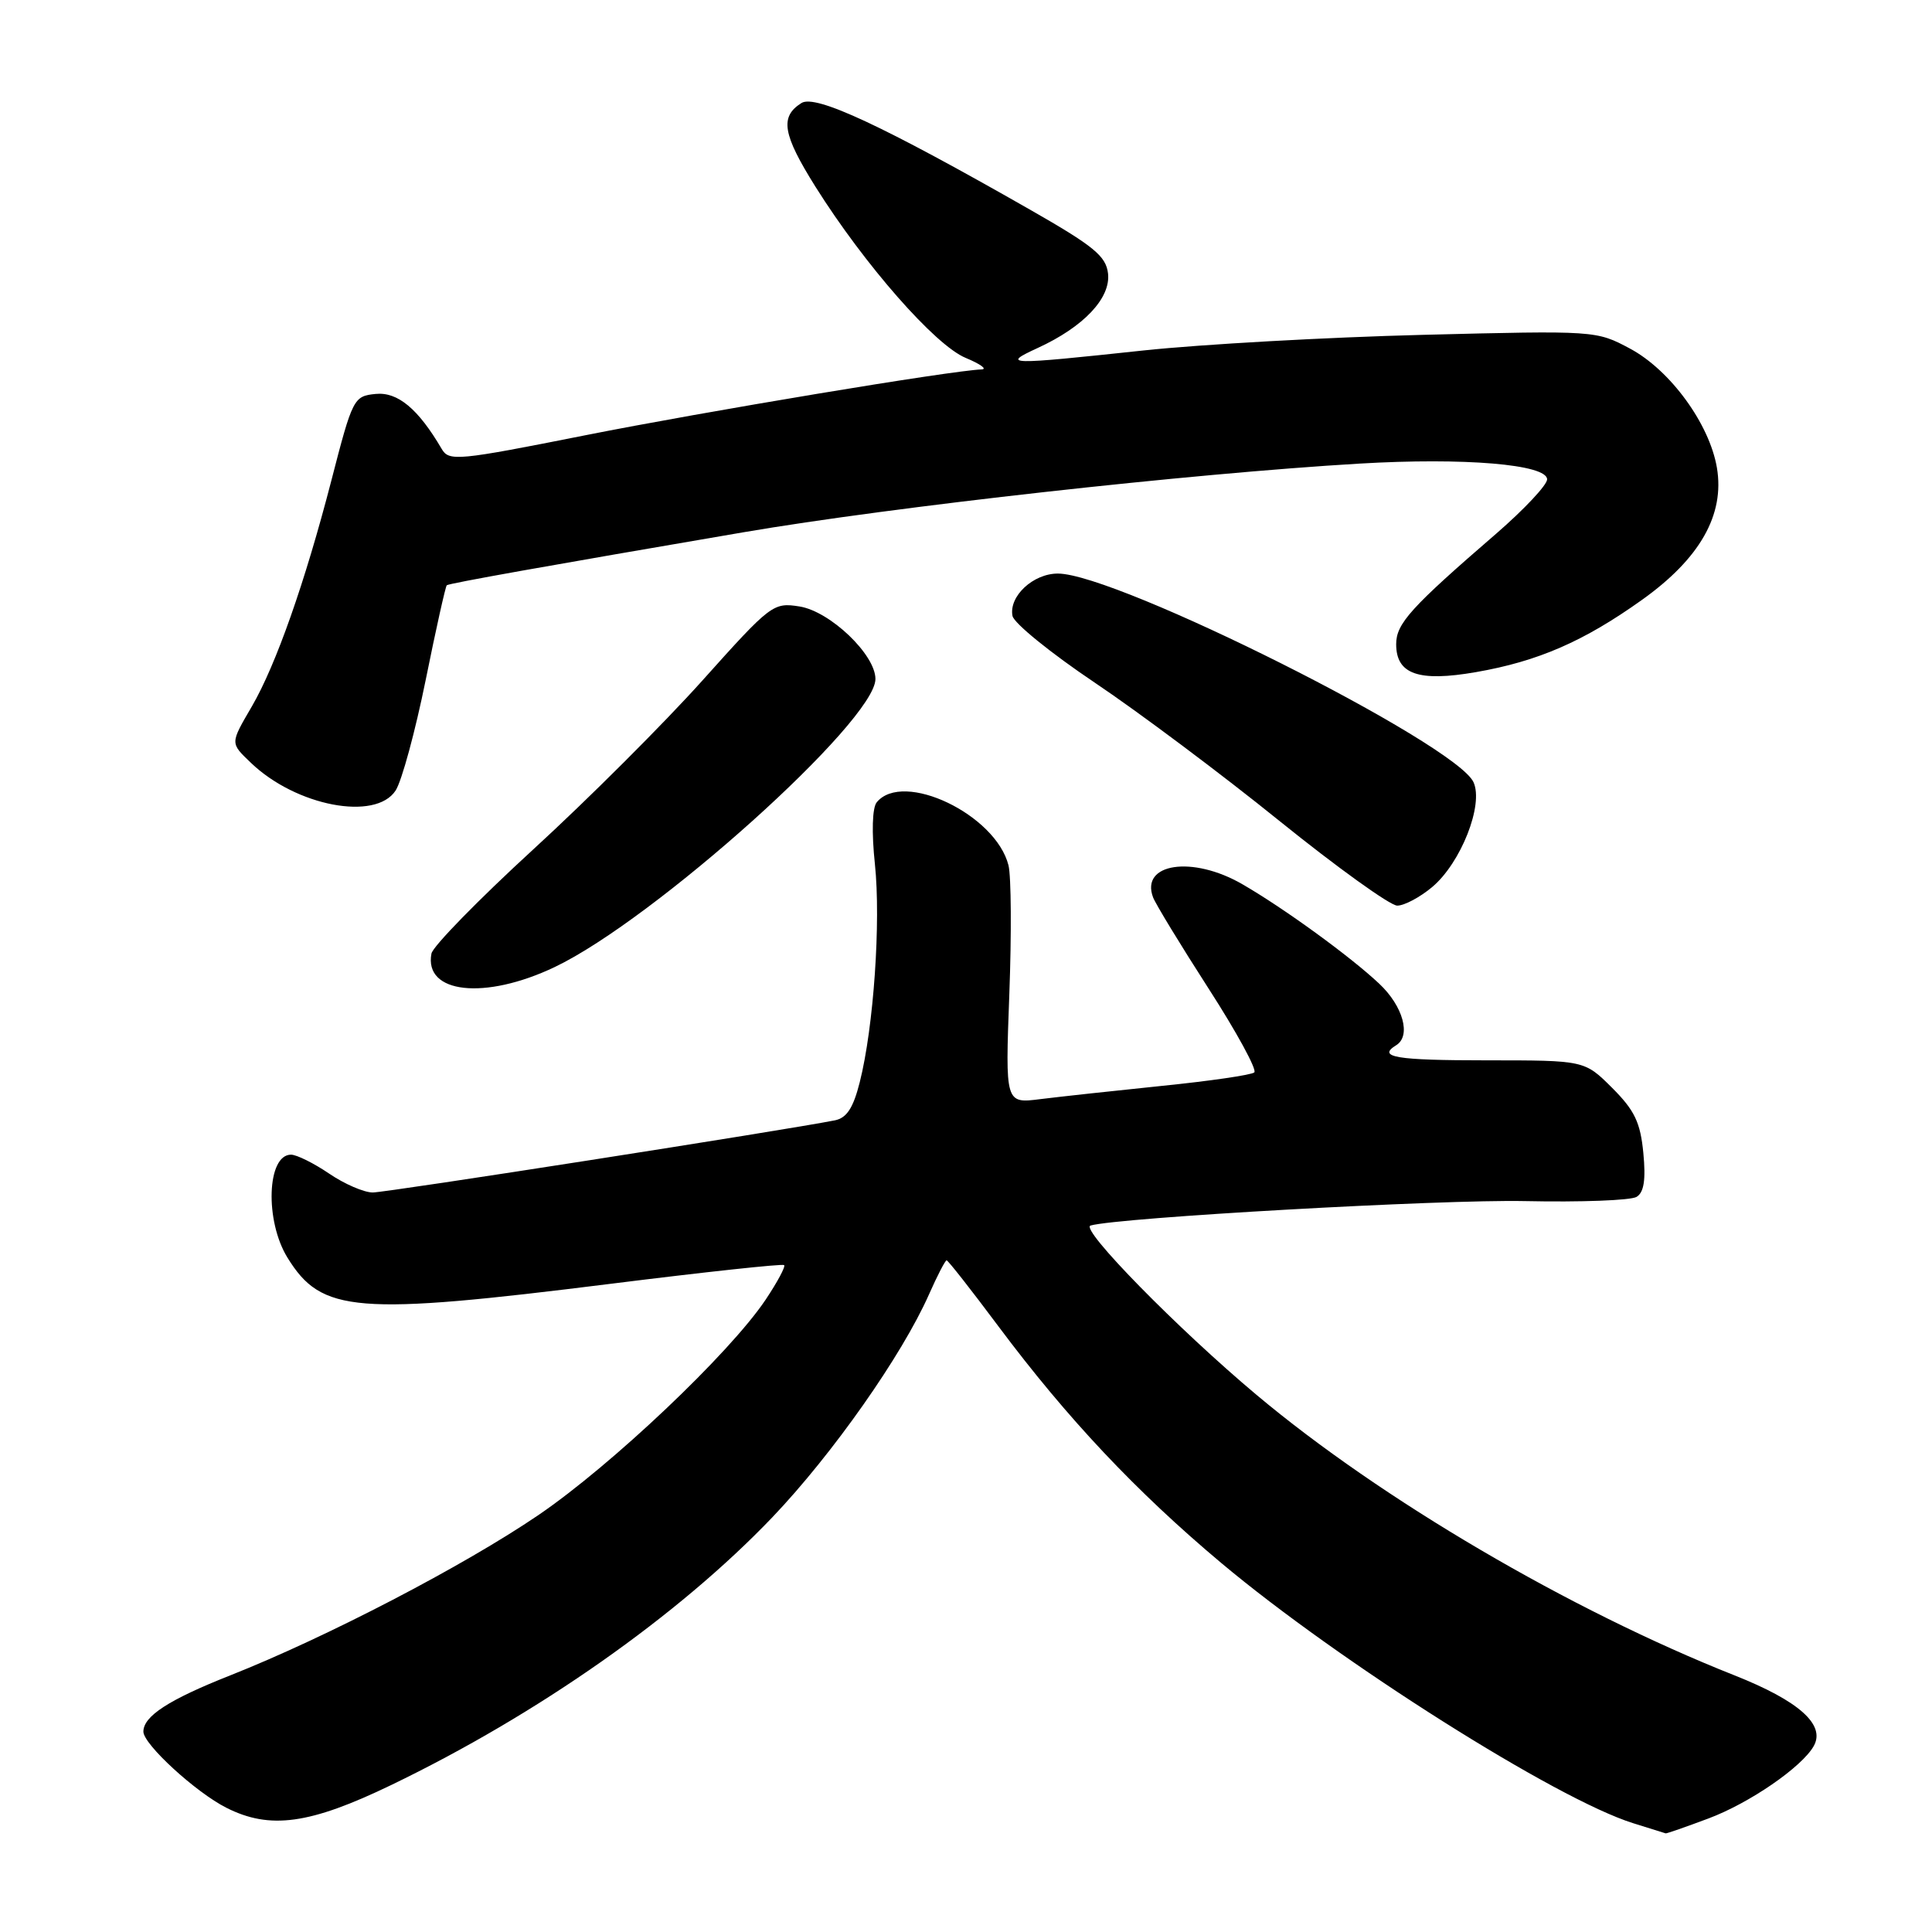 <?xml version="1.0" encoding="UTF-8" standalone="no"?>
<!DOCTYPE svg PUBLIC "-//W3C//DTD SVG 1.1//EN" "http://www.w3.org/Graphics/SVG/1.1/DTD/svg11.dtd" >
<svg xmlns="http://www.w3.org/2000/svg" xmlns:xlink="http://www.w3.org/1999/xlink" version="1.1" viewBox="0 0 256 256">
 <g >
 <path fill="currentColor"
d=" M 226.37 240.96 C 231.81 238.93 238.76 234.15 240.33 231.36 C 241.92 228.54 238.38 225.38 229.82 221.99 C 208.02 213.35 183.01 198.68 166.50 184.83 C 156.06 176.08 143.04 162.80 144.50 162.39 C 148.27 161.32 191.00 158.92 202.00 159.15 C 209.43 159.31 216.11 159.06 216.86 158.59 C 217.84 157.99 218.09 156.31 217.75 152.77 C 217.36 148.73 216.60 147.13 213.62 144.15 C 209.96 140.50 209.96 140.50 196.98 140.50 C 184.94 140.50 182.44 140.08 185.00 138.50 C 187.01 137.26 185.92 133.32 182.75 130.34 C 178.94 126.75 170.12 120.34 164.63 117.17 C 158.03 113.34 151.07 114.37 152.79 118.91 C 153.12 119.78 156.43 125.22 160.15 131.00 C 163.87 136.77 166.59 141.77 166.20 142.10 C 165.82 142.44 160.32 143.24 154.00 143.88 C 147.68 144.53 140.41 145.32 137.85 145.64 C 133.20 146.23 133.20 146.23 133.74 131.75 C 134.04 123.78 133.99 116.09 133.63 114.66 C 131.94 107.93 119.66 102.05 116.17 106.31 C 115.58 107.03 115.48 110.27 115.93 114.50 C 116.73 122.13 115.77 136.08 113.92 143.40 C 113.06 146.81 112.20 148.13 110.63 148.45 C 103.97 149.77 51.16 158.02 49.39 158.01 C 48.23 158.01 45.62 156.88 43.60 155.50 C 41.57 154.12 39.30 153.00 38.56 153.00 C 35.37 153.00 35.07 161.76 38.10 166.66 C 42.62 173.98 47.10 174.34 81.00 170.10 C 93.38 168.55 103.68 167.44 103.90 167.63 C 104.12 167.81 103.01 169.88 101.44 172.23 C 96.66 179.35 81.05 194.14 71.35 200.75 C 61.44 207.49 43.28 216.94 30.50 222.00 C 22.36 225.22 19.00 227.40 19.00 229.45 C 19.00 231.13 25.95 237.50 30.00 239.54 C 35.78 242.46 41.05 241.73 51.85 236.52 C 71.28 227.15 89.87 214.09 102.32 201.07 C 110.29 192.72 119.52 179.59 123.09 171.53 C 124.19 169.04 125.25 167.00 125.43 167.00 C 125.62 167.00 128.71 170.94 132.30 175.75 C 141.40 187.93 150.53 197.63 161.83 207.11 C 177.52 220.26 206.23 238.40 216.39 241.58 C 218.65 242.29 220.60 242.90 220.71 242.93 C 220.83 242.97 223.38 242.08 226.37 240.96 Z  M 73.50 128.14 C 86.68 121.86 116.00 95.53 116.00 89.97 C 116.00 86.74 110.00 81.01 105.94 80.36 C 102.46 79.81 102.14 80.05 93.09 90.15 C 87.99 95.84 77.90 105.92 70.66 112.55 C 63.43 119.18 57.36 125.39 57.17 126.35 C 56.15 131.66 64.25 132.55 73.50 128.14 Z  M 189.77 117.54 C 193.58 114.34 196.61 106.64 195.25 103.65 C 192.92 98.54 148.01 76.00 140.17 76.00 C 136.89 76.00 133.66 79.02 134.16 81.61 C 134.35 82.58 139.25 86.55 145.04 90.44 C 150.84 94.33 161.85 102.57 169.51 108.76 C 177.17 114.94 184.21 120.00 185.14 120.00 C 186.08 120.00 188.16 118.89 189.77 117.54 Z  M 52.42 104.75 C 53.23 103.51 55.02 96.93 56.40 90.13 C 57.77 83.33 59.04 77.67 59.20 77.55 C 59.57 77.28 72.47 74.98 98.50 70.53 C 118.32 67.14 157.72 62.75 180.13 61.43 C 194.02 60.61 205.00 61.53 205.00 63.52 C 205.00 64.26 201.97 67.49 198.28 70.69 C 186.92 80.50 185.00 82.63 185.00 85.36 C 185.00 89.35 187.97 90.38 195.57 89.06 C 203.80 87.63 209.86 84.99 217.58 79.48 C 225.26 74.00 228.55 68.20 227.50 61.98 C 226.52 56.18 221.33 49.06 216.00 46.20 C 211.52 43.80 211.42 43.79 188.50 44.37 C 175.85 44.69 159.20 45.62 151.50 46.44 C 133.39 48.38 132.62 48.36 137.50 46.11 C 143.60 43.31 147.19 39.50 146.82 36.24 C 146.55 33.93 144.94 32.61 136.50 27.79 C 117.00 16.66 108.05 12.48 106.20 13.65 C 103.30 15.47 103.70 17.80 108.07 24.77 C 114.56 35.09 123.90 45.74 127.95 47.42 C 129.90 48.23 130.86 48.92 130.07 48.95 C 126.09 49.09 93.33 54.54 77.53 57.68 C 60.63 61.04 59.50 61.15 58.53 59.49 C 55.41 54.16 52.69 51.90 49.76 52.20 C 46.87 52.49 46.72 52.77 43.91 63.66 C 40.41 77.18 36.57 88.10 33.38 93.59 C 30.48 98.57 30.48 98.42 33.25 101.08 C 39.22 106.81 49.76 108.83 52.42 104.75 Z "/>
</g>
</svg>